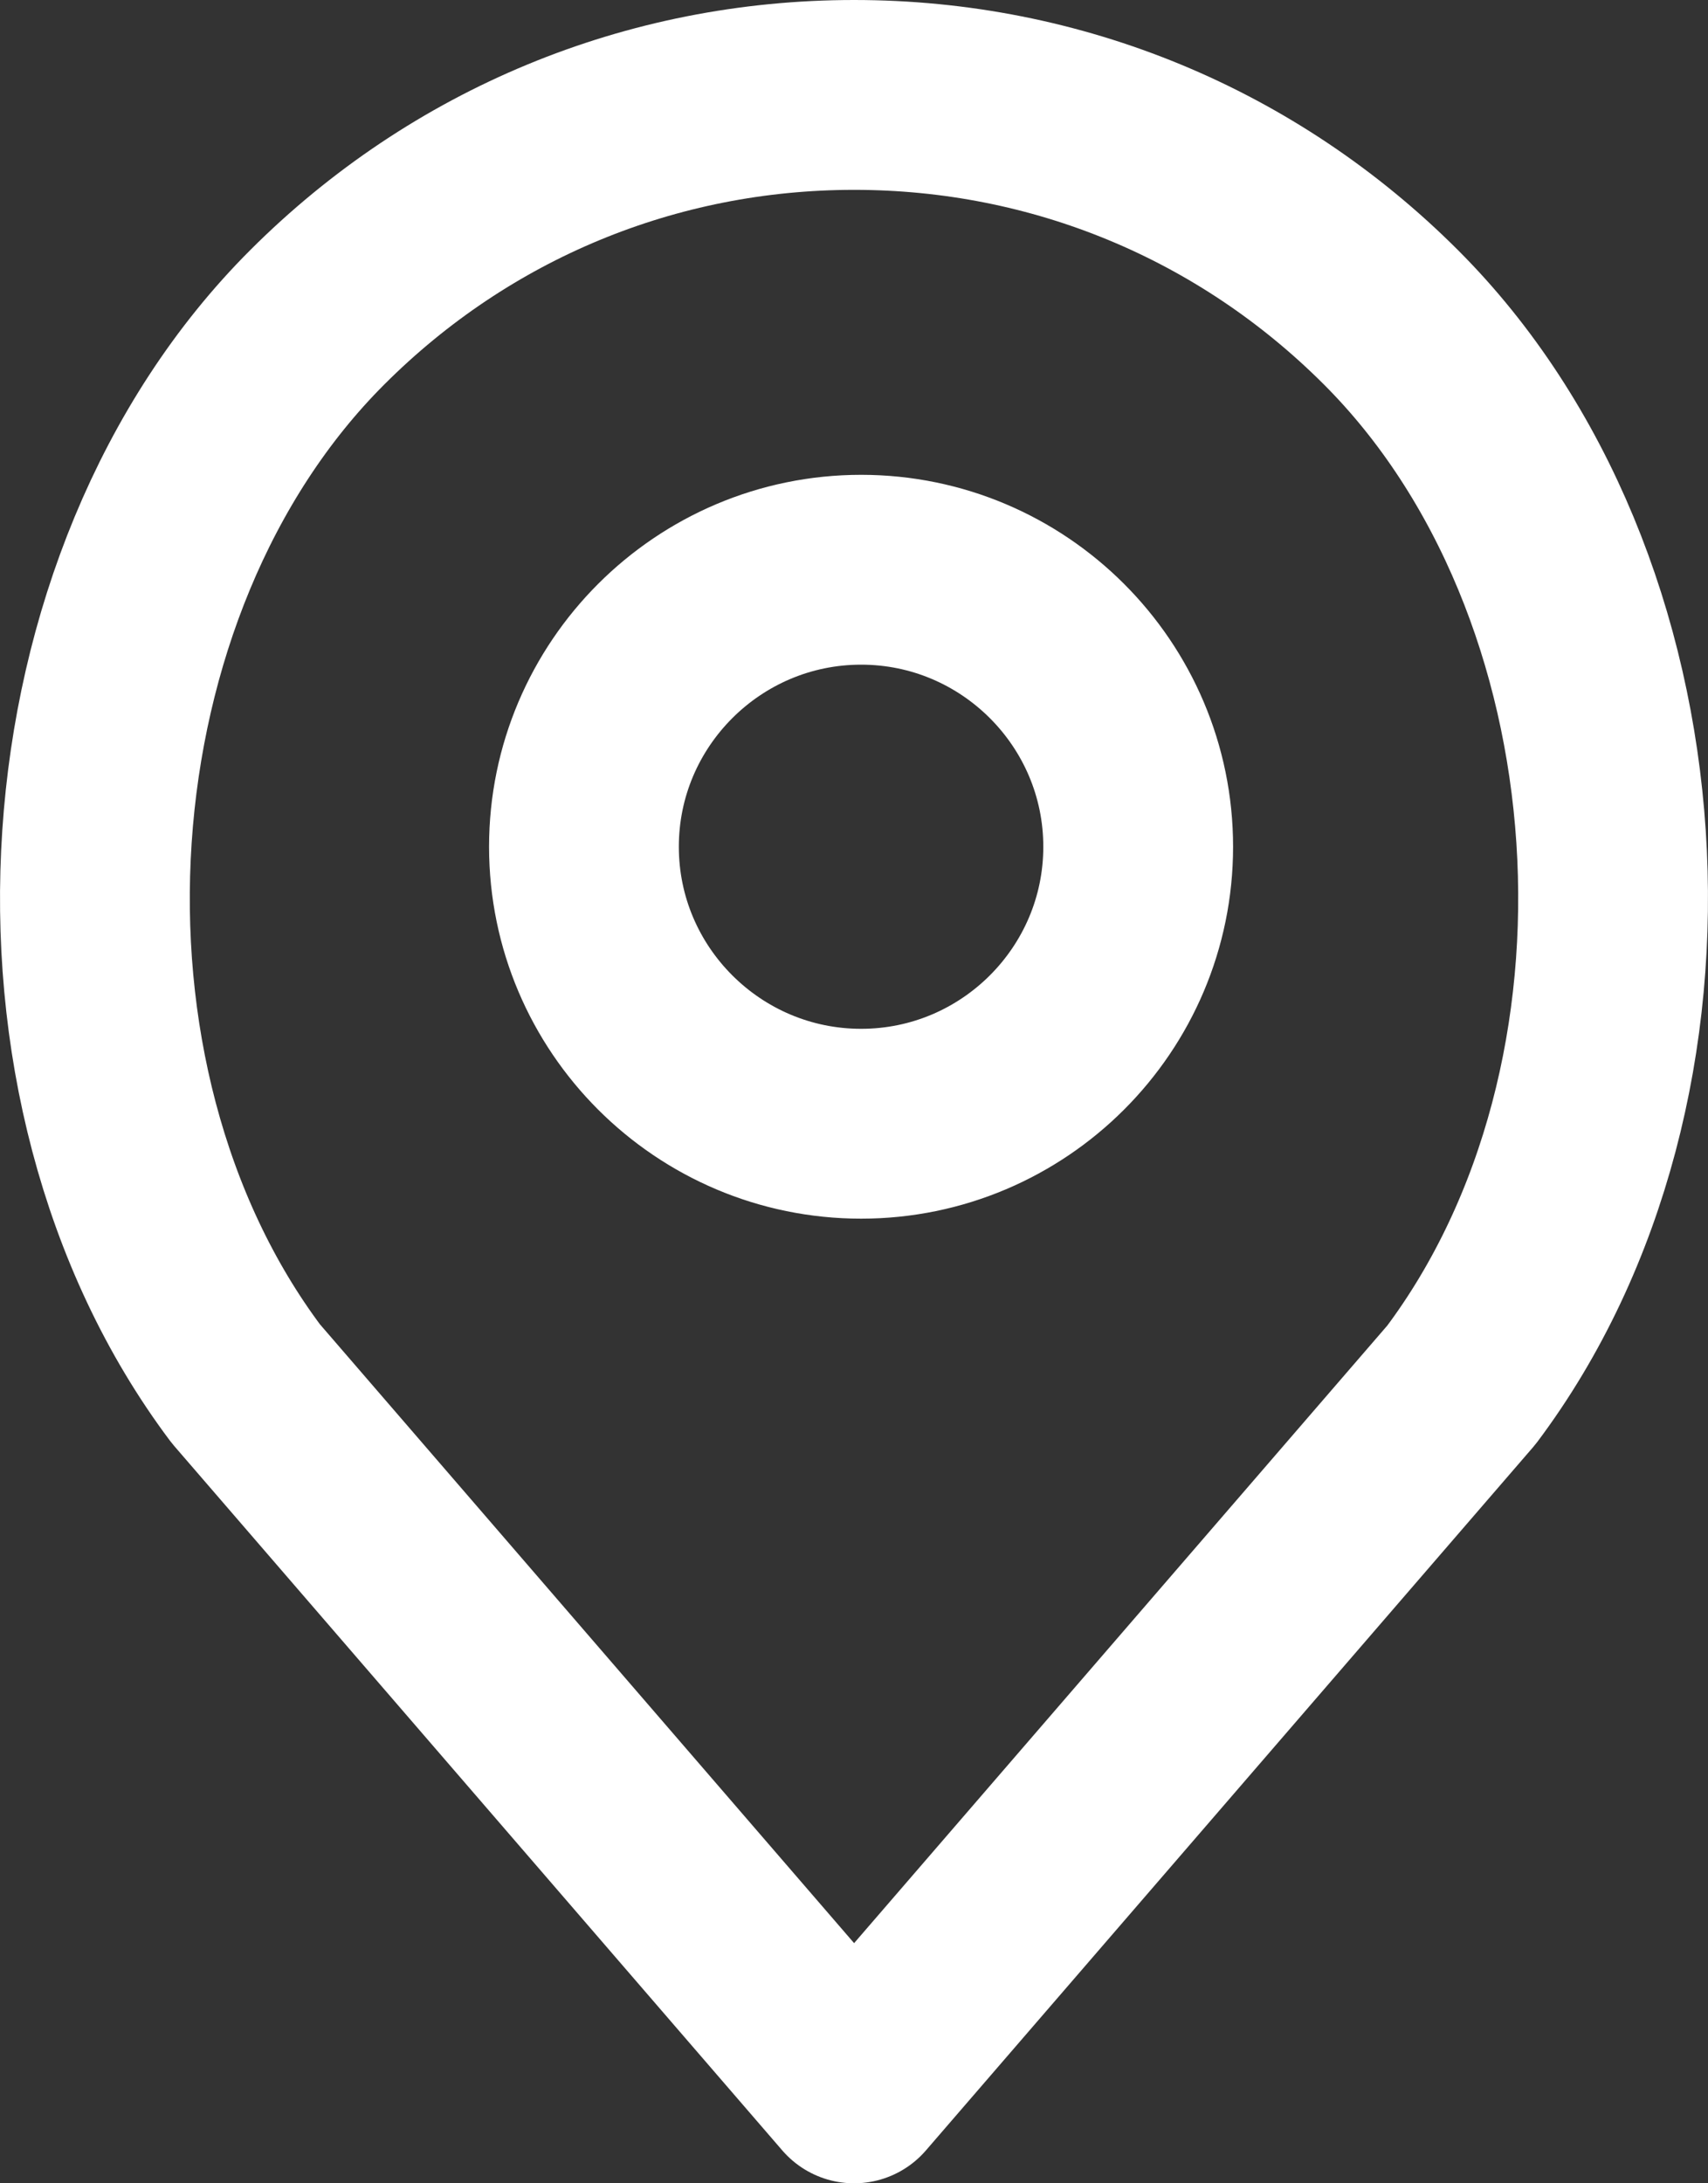 <svg width="18" height="23" viewBox="0 0 18 23" fill="none" xmlns="http://www.w3.org/2000/svg">
<rect x="0" y="0" width="18" height="23" fill="#333333" stroke="none"/>
<path d="M14.658 3.342C13.147 1.832 11.138 1 9.001 1C6.864 1 4.855 1.832 3.344 3.342C0.547 6.135 0.2 11.392 2.591 14.577L9.001 22L15.401 14.59C17.802 11.392 17.454 6.135 14.658 3.342ZM9.075 11.838C7.465 11.838 6.154 10.529 6.154 8.92C6.154 7.312 7.465 6.002 9.075 6.002C10.685 6.002 11.995 7.312 11.995 8.92C11.995 10.529 10.685 11.838 9.075 11.838Z" stroke="white" stroke-width="2" stroke-linejoin="round"/>
</svg>
